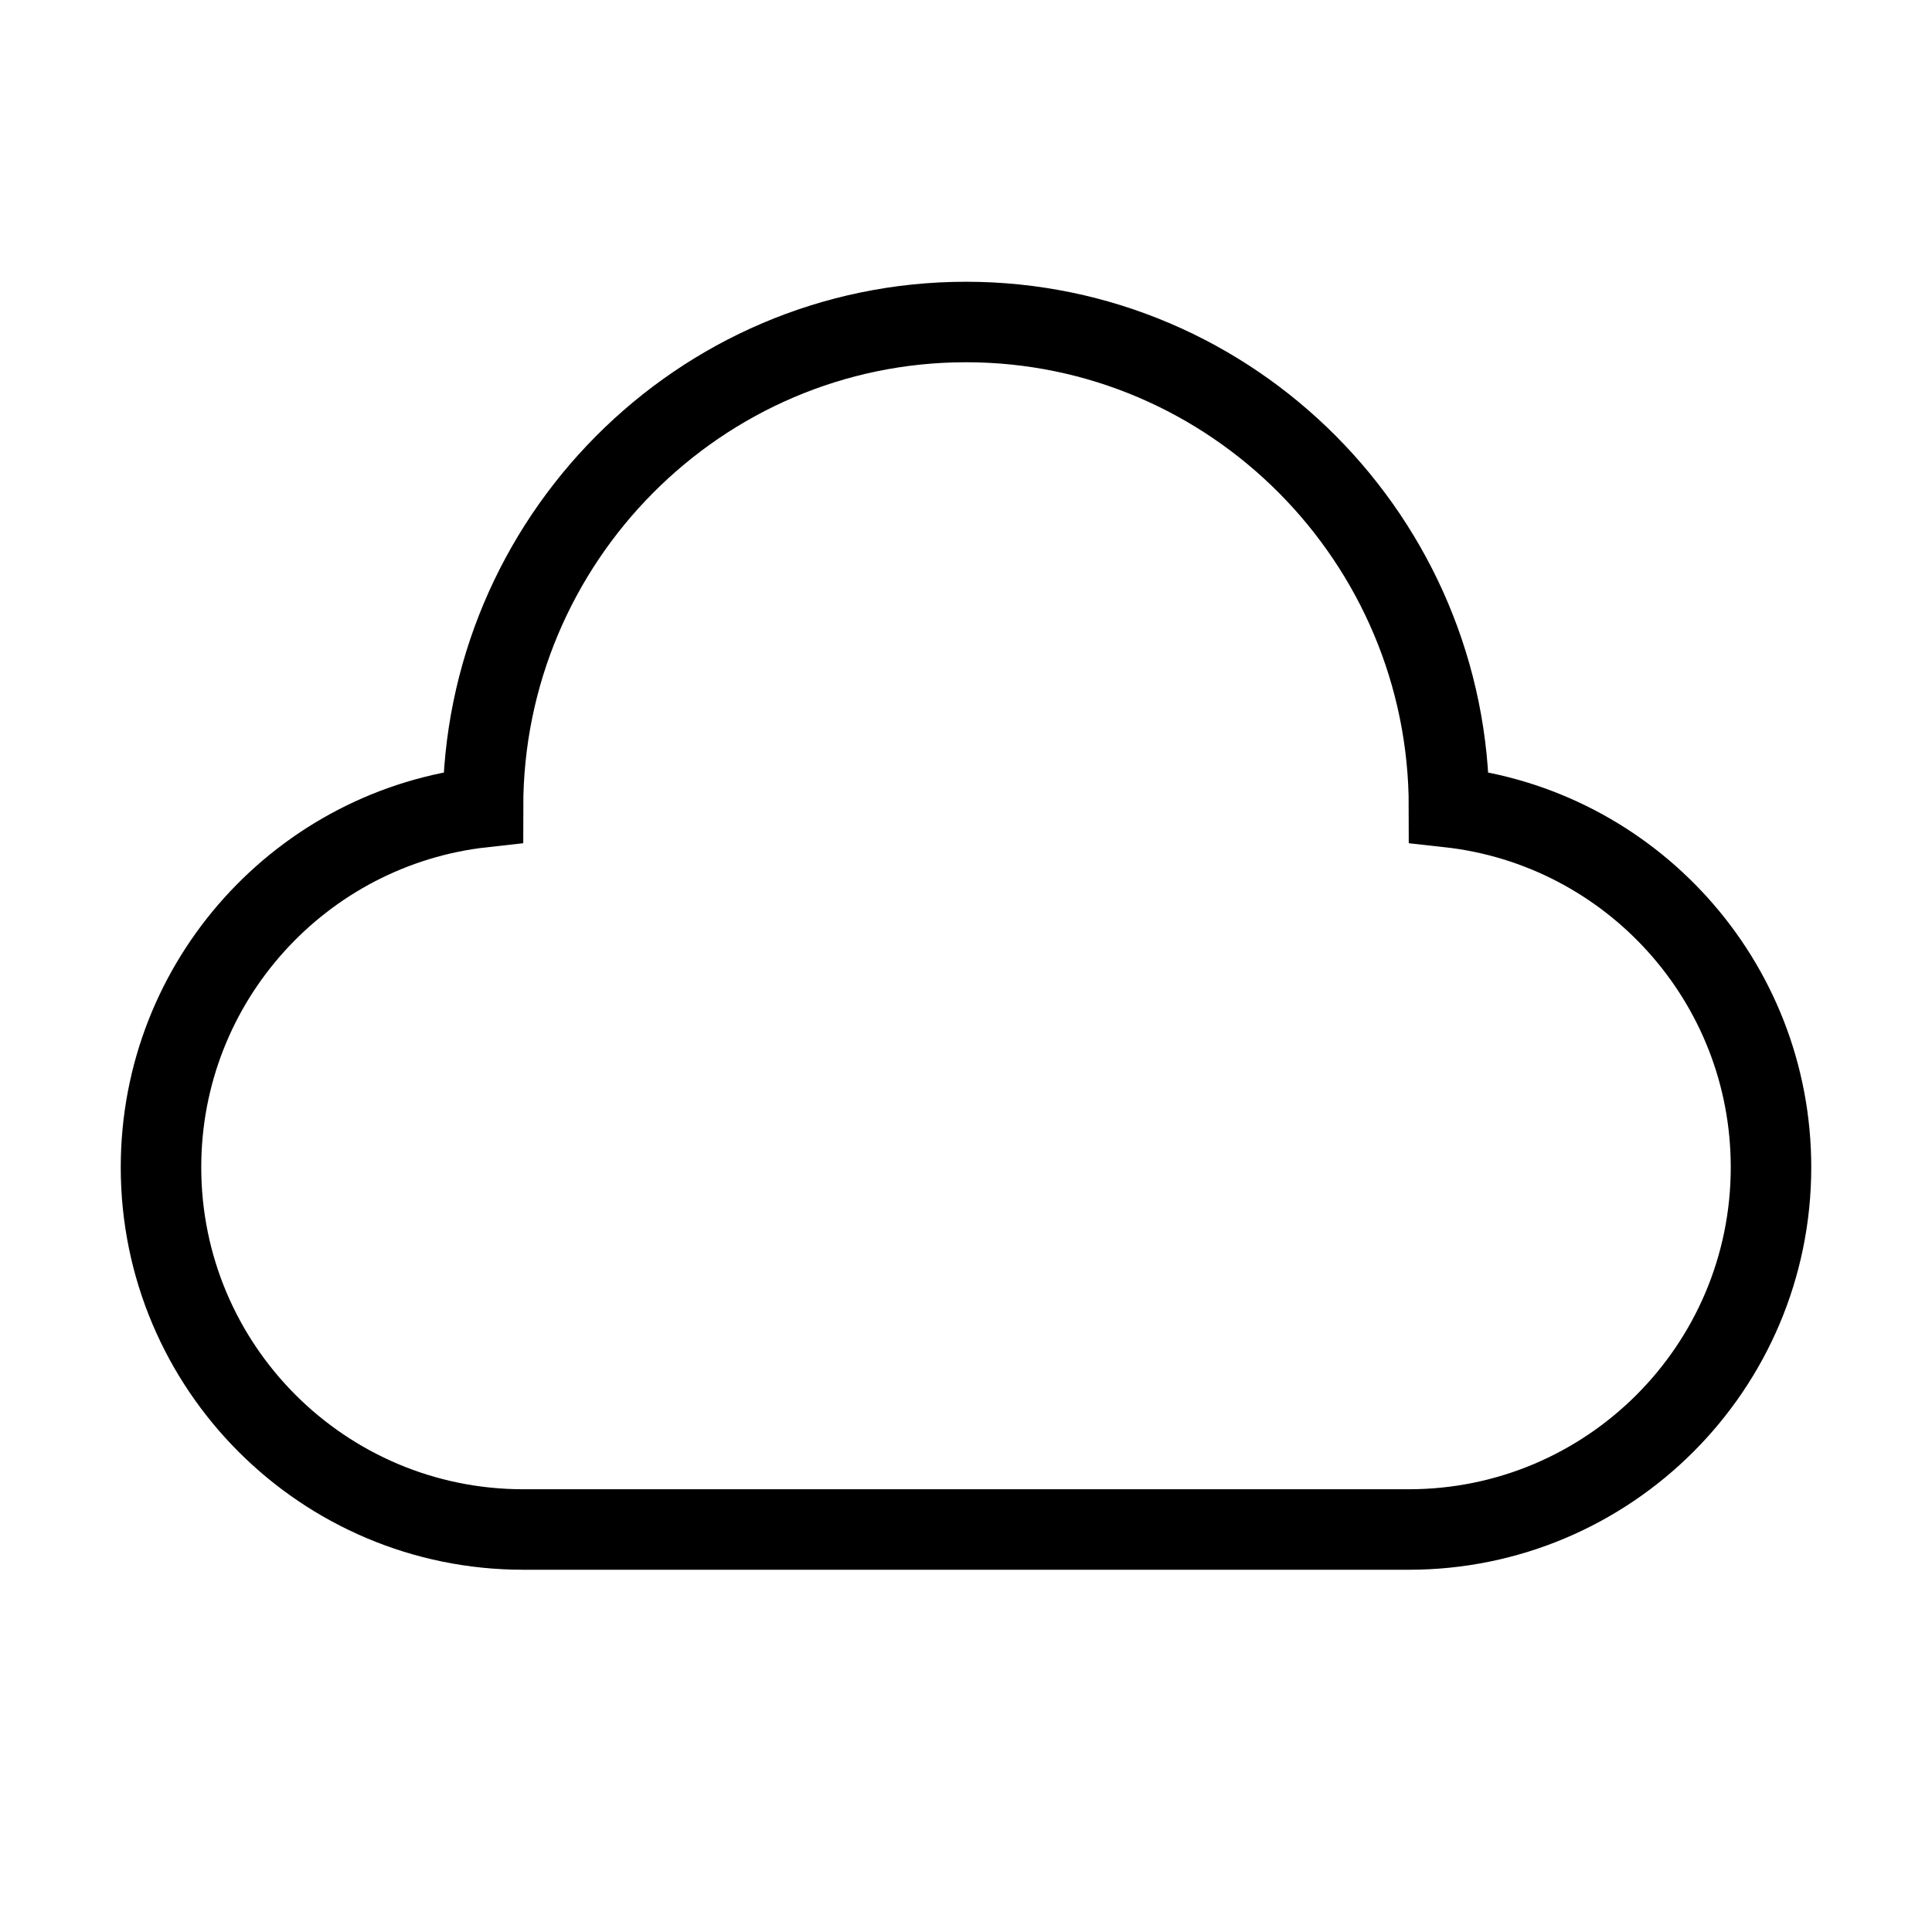 <svg width="24" height="24" viewBox="0 0 24 24" fill="none" xmlns="http://www.w3.org/2000/svg">
<path fill-rule="evenodd" clip-rule="evenodd" d="M2 14.5C2 16.985 4.015 19 6.5 19H17.5C19.985 19 22 16.985 22 14.5C22 12.184 20.25 10.276 18 10.027C18 6.714 15.314 4 12 4C8.686 4 6 6.714 6 10.027C3.75 10.276 2 12.184 2 14.5Z" stroke="black"/>
</svg>
